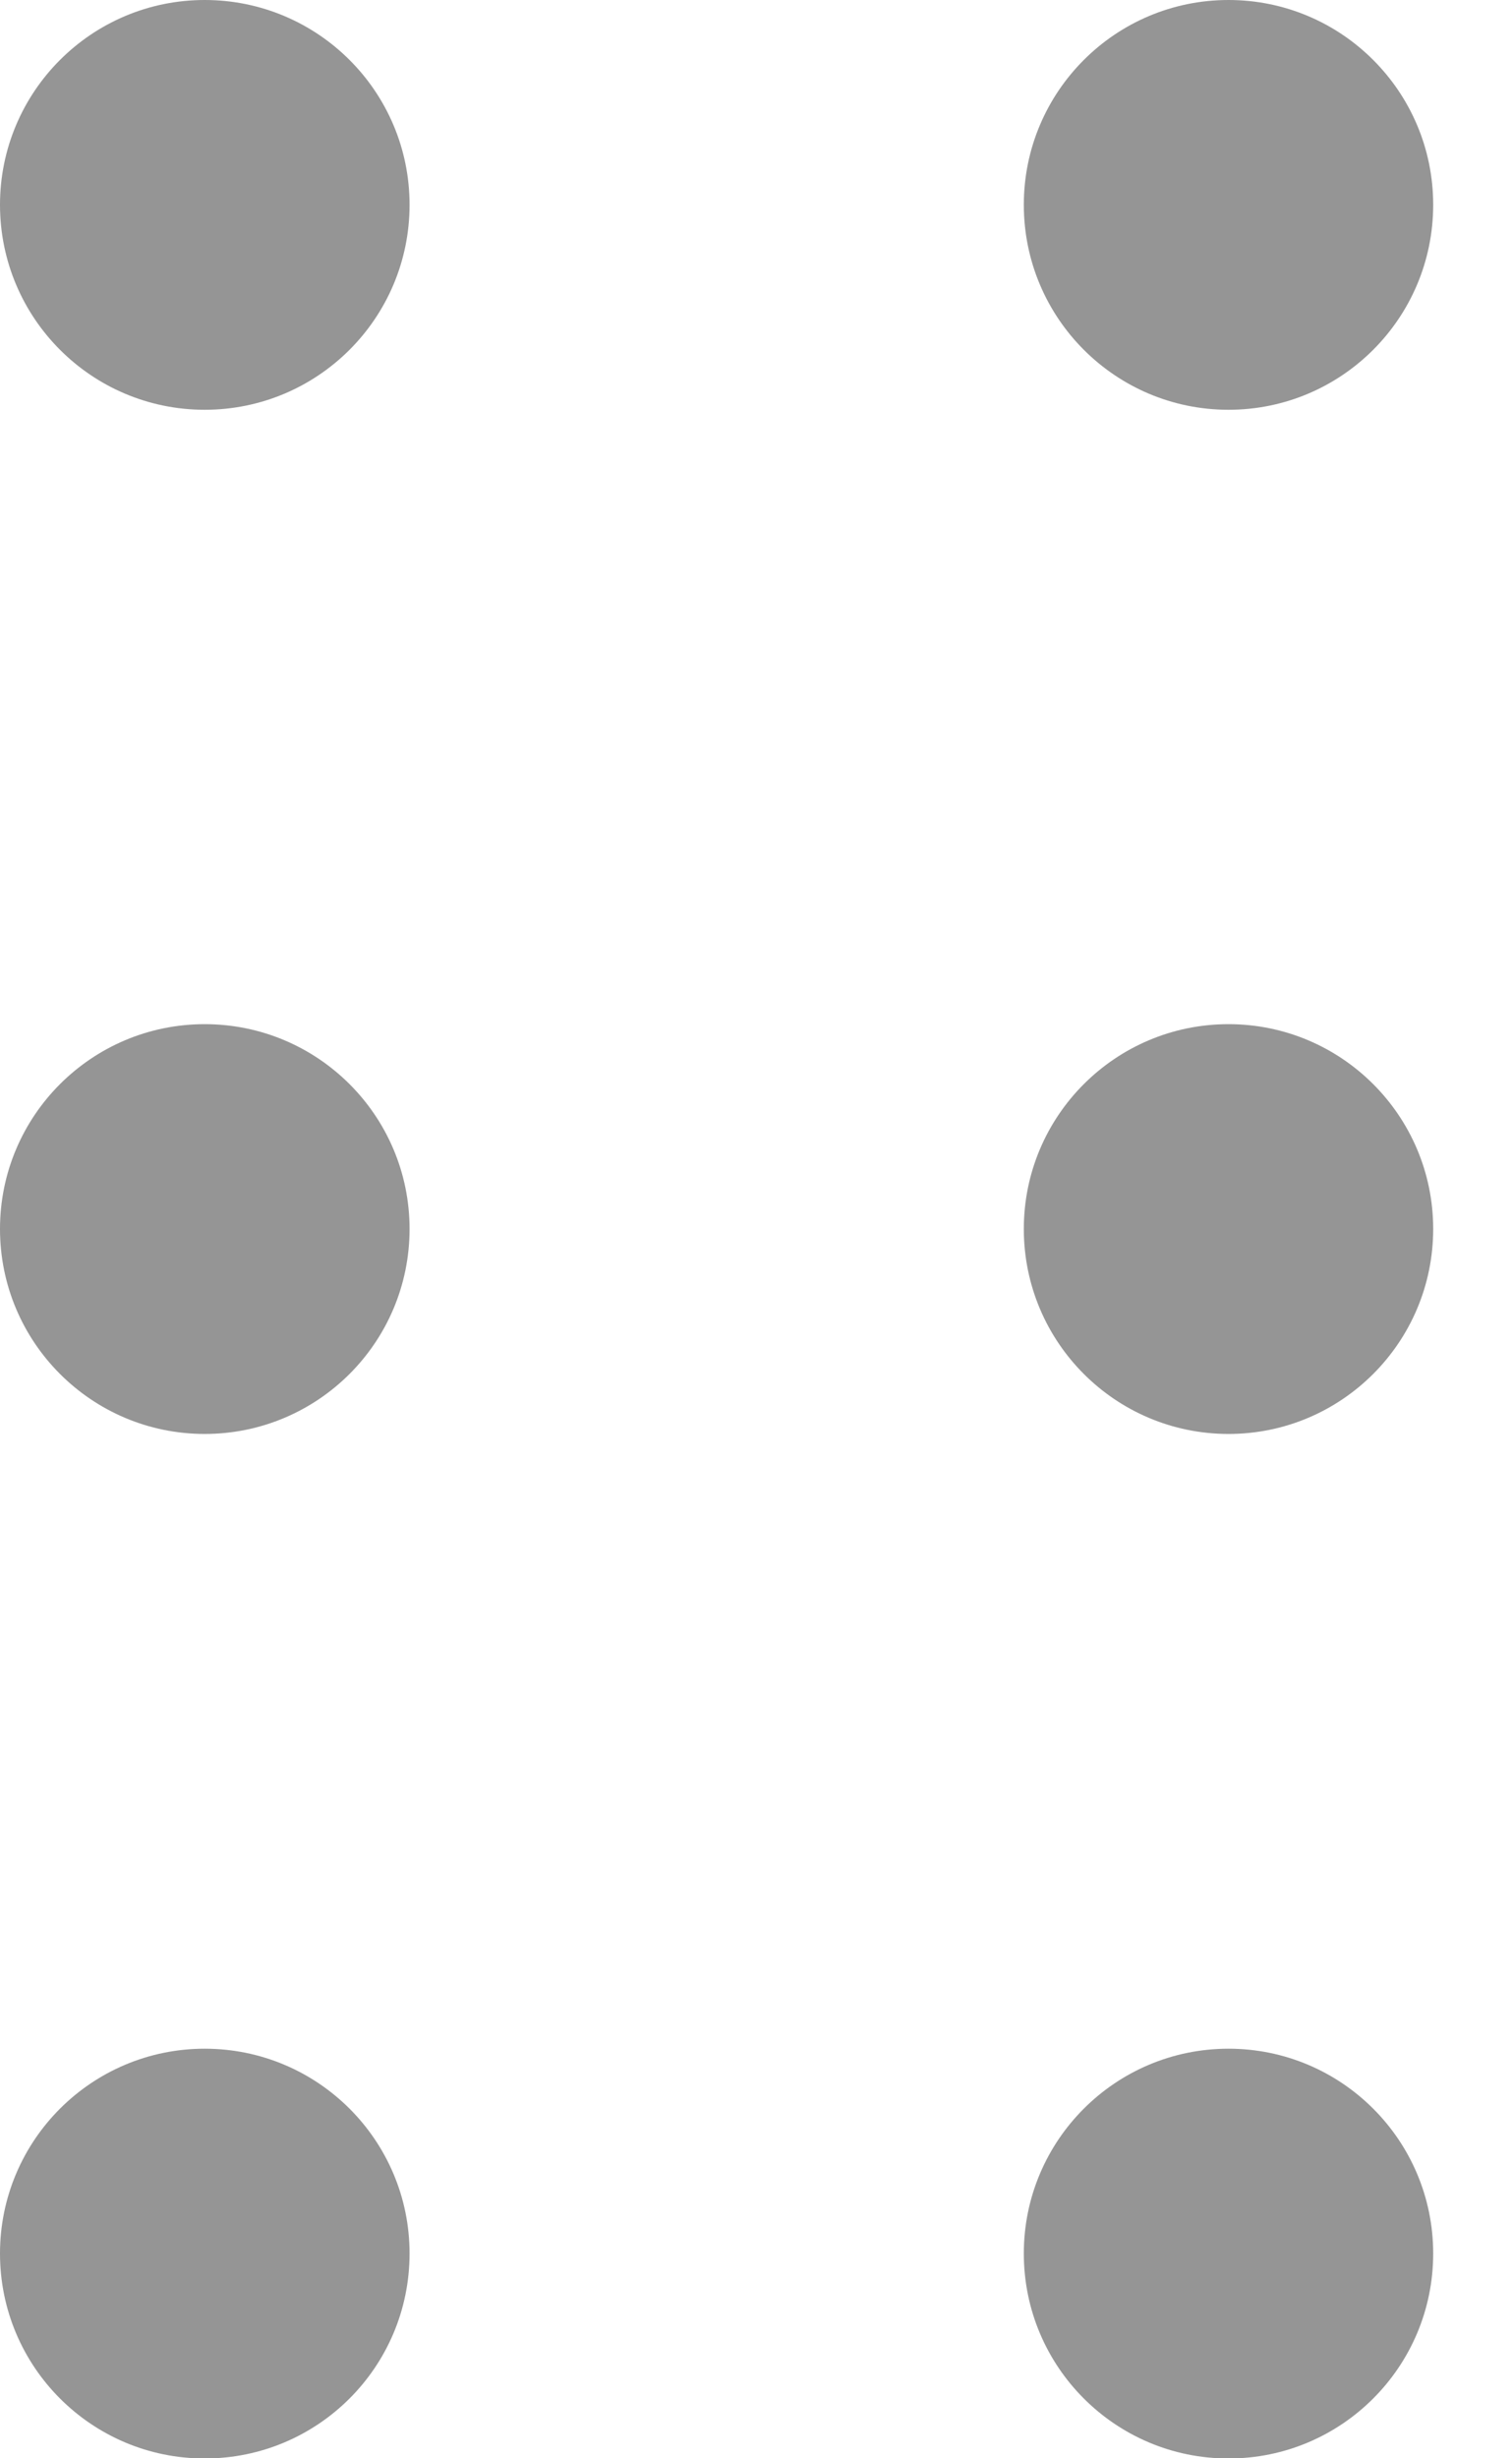 <svg width="8" height="13" viewBox="0 0 8 13" fill="none" xmlns="http://www.w3.org/2000/svg">
<path d="M1.083 2.167C1.682 2.167 2.167 1.682 2.167 1.083C2.167 0.485 1.682 0 1.083 0C0.485 0 0 0.485 0 1.083C0 1.682 0.485 2.167 1.083 2.167Z" fill="#959595"/>
<path d="M6.5 2.167C7.098 2.167 7.583 1.682 7.583 1.083C7.583 0.485 7.098 0 6.5 0C5.902 0 5.417 0.485 5.417 1.083C5.417 1.682 5.902 2.167 6.5 2.167Z" fill="#959595"/>
<path d="M1.083 7.583C1.682 7.583 2.167 7.098 2.167 6.499C2.167 5.901 1.682 5.416 1.083 5.416C0.485 5.416 0 5.901 0 6.499C0 7.098 0.485 7.583 1.083 7.583Z" fill="#959595"/>
<path d="M6.5 7.583C7.098 7.583 7.583 7.098 7.583 6.499C7.583 5.901 7.098 5.416 6.5 5.416C5.902 5.416 5.417 5.901 5.417 6.499C5.417 7.098 5.902 7.583 6.5 7.583Z" fill="#959595"/>
<path d="M2.167 11.917C2.167 12.516 1.682 13.001 1.083 13.001C0.485 13.001 0 12.516 0 11.917C0 11.319 0.485 10.834 1.083 10.834C1.682 10.834 2.167 11.319 2.167 11.917Z" fill="#959595"/>
<path d="M7.583 11.917C7.583 12.516 7.098 13.001 6.5 13.001C5.902 13.001 5.417 12.516 5.417 11.917C5.417 11.319 5.902 10.834 6.5 10.834C7.098 10.834 7.583 11.319 7.583 11.917Z" fill="#959595"/>
</svg>
